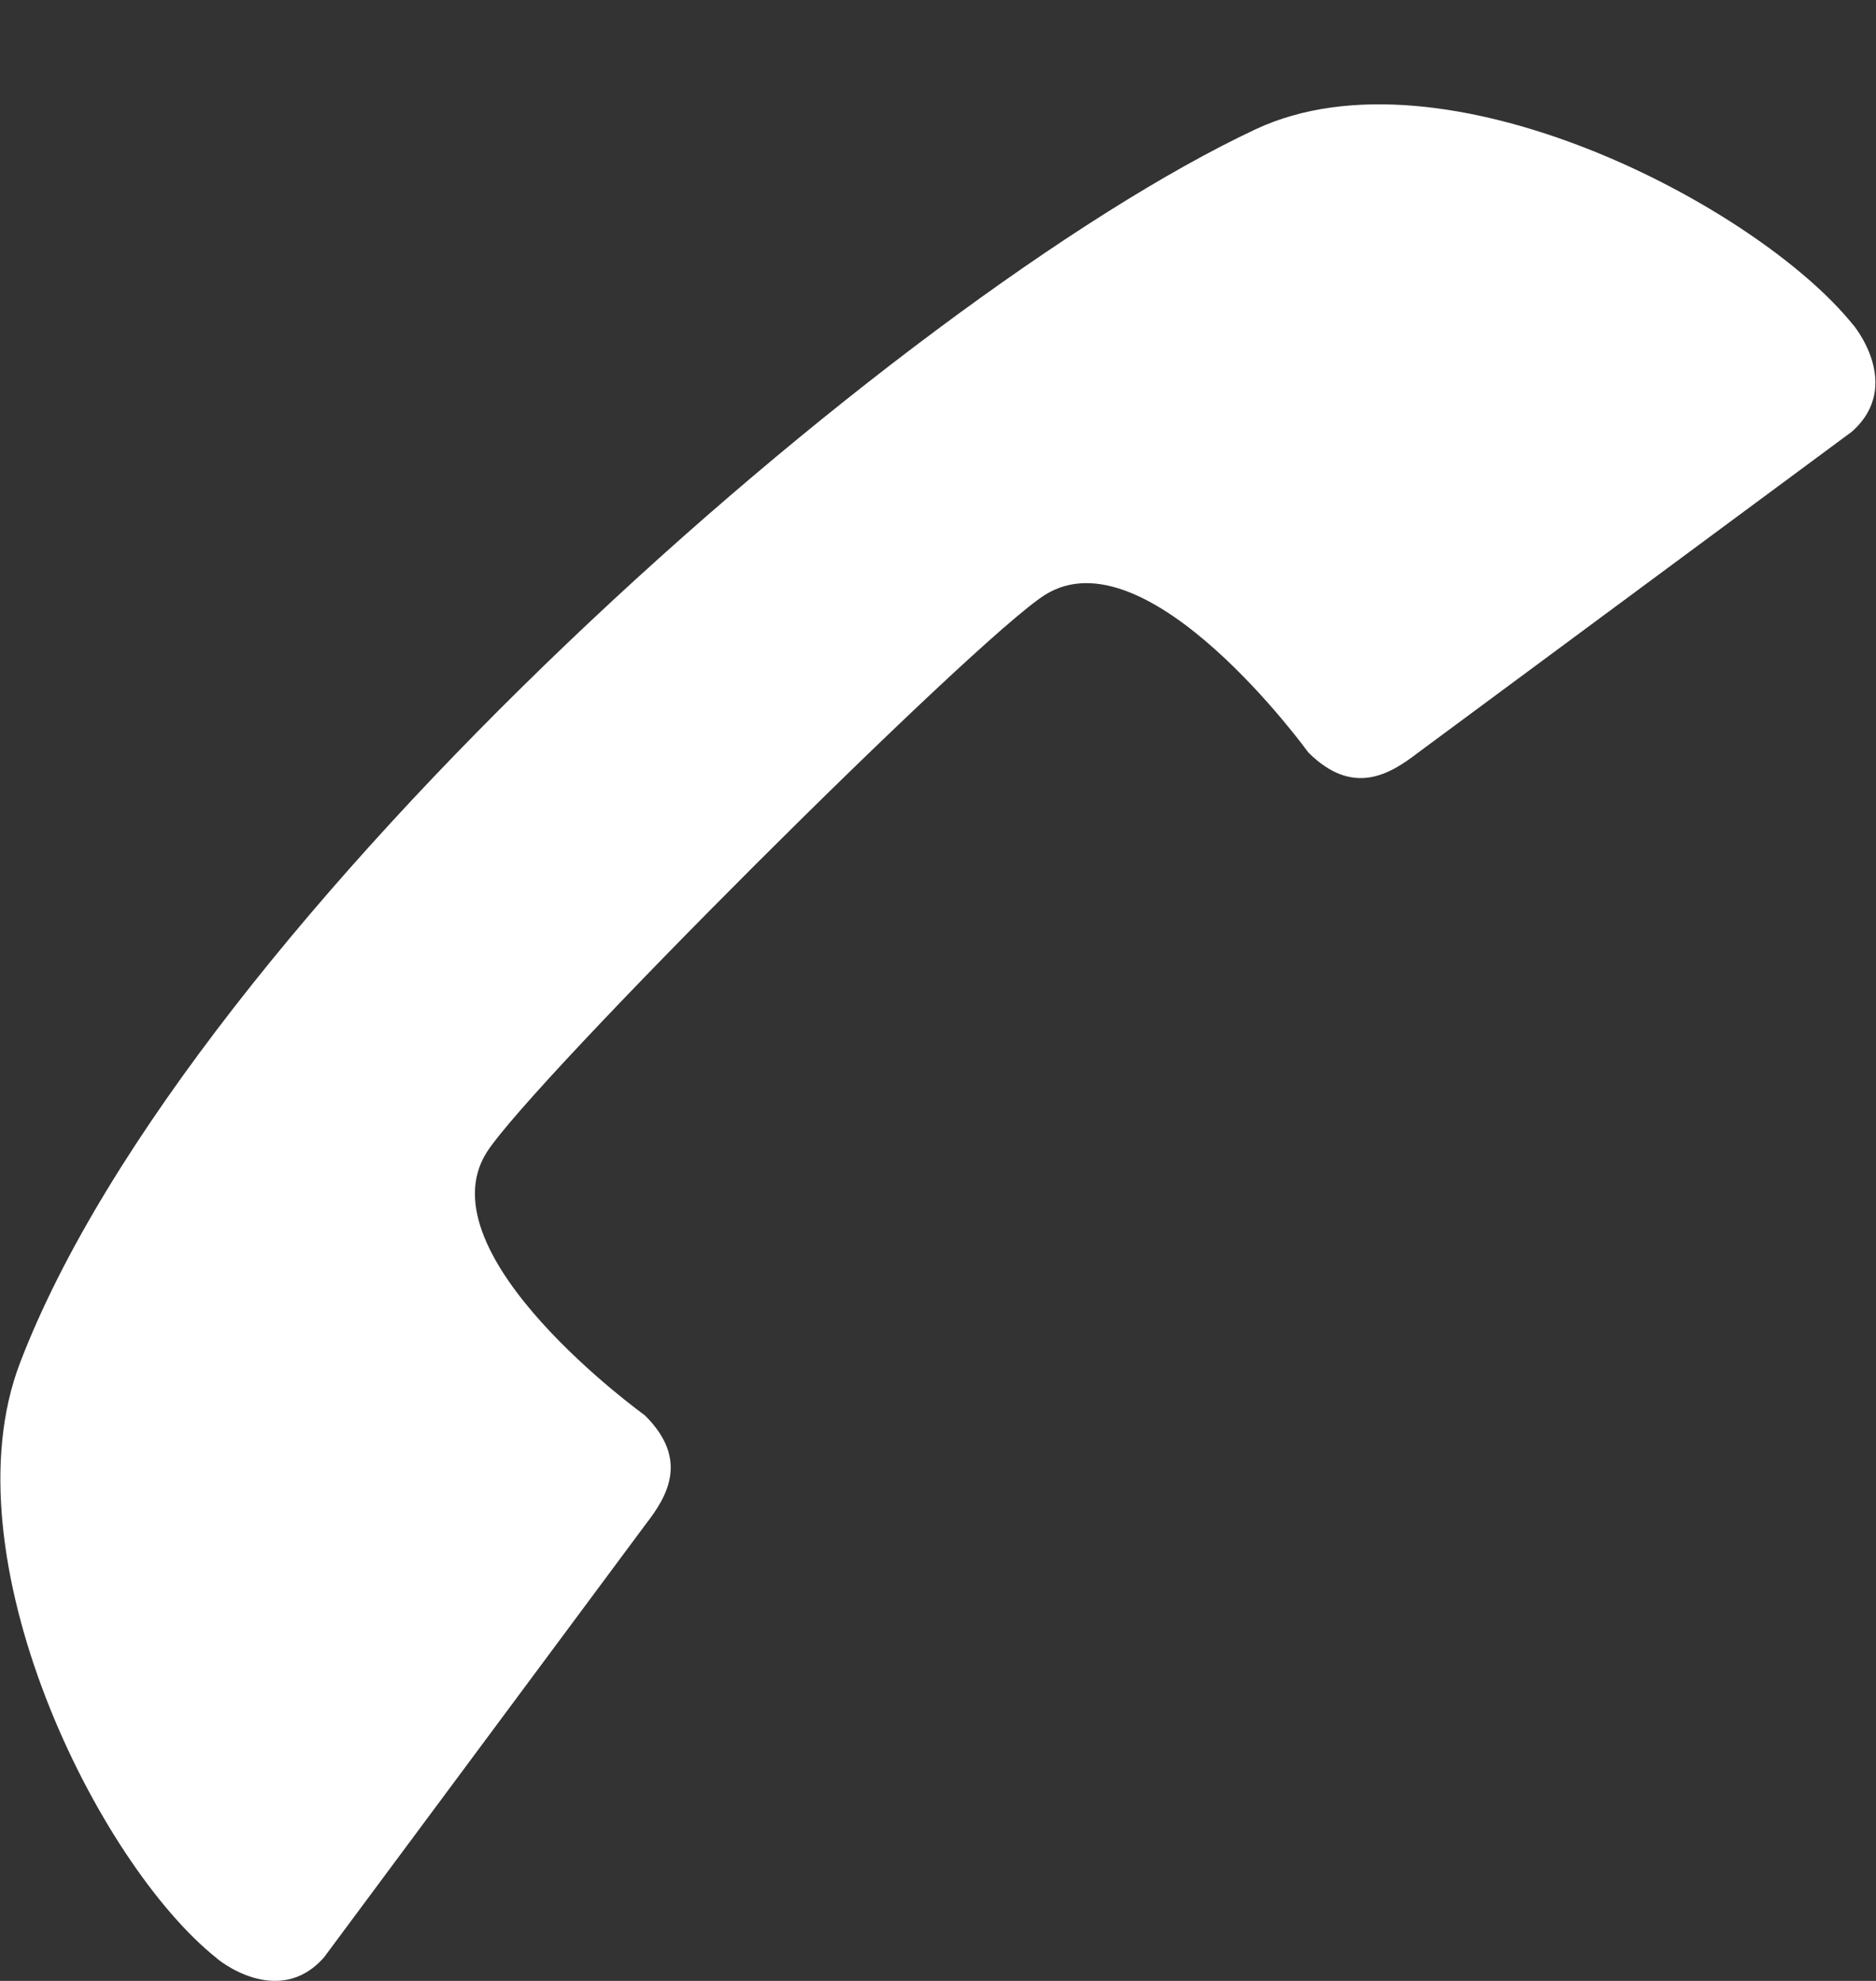 <?xml version="1.0" encoding="iso-8859-1"?>
<!-- Generator: Adobe Illustrator 14.0.0, SVG Export Plug-In . SVG Version: 6.00 Build 43363)  -->
<!DOCTYPE svg PUBLIC "-//W3C//DTD SVG 1.1//EN" "http://www.w3.org/Graphics/SVG/1.1/DTD/svg11.dtd">
<svg version="1.1" id="icon-s-status-cellular-layer"
	 xmlns="http://www.w3.org/2000/svg" xmlns:xlink="http://www.w3.org/1999/xlink" x="0px" y="0px" width="18px" height="19px"
	 viewBox="0 0 18 19" style="enable-background:new 0 0 18 19;" xml:space="preserve">
<rect x="0" y="0" width="18" height="19" fill="#333333" stroke="none"/>
<g id="icon-s-status-cellular">
	<rect y="1" style="fill:none;" width="18" height="18"/>
	<path style="fill:#FFFFFF;" d="M12.047,1.24C8.619,2.851,1.811,8.834,0.191,13.075c-0.709,1.858,0.742,4.795,1.887,5.706
		c-0.001,0.004,0.589,0.495,1.031-0.007l3.087-4.155c0.21-0.27,0.417-0.623-0.009-1.044c0,0-2.136-1.538-1.518-2.521
		c0.432-0.68,4.678-4.918,5.357-5.348c0.986-0.619,2.527,1.511,2.527,1.511c0.426,0.424,0.777,0.214,1.047,0.007l4.169-3.084
		c0.502-0.446,0.009-1.032,0.005-1.032C16.857,1.975,13.854,0.394,12.047,1.24z"/>
</g>
</svg>
